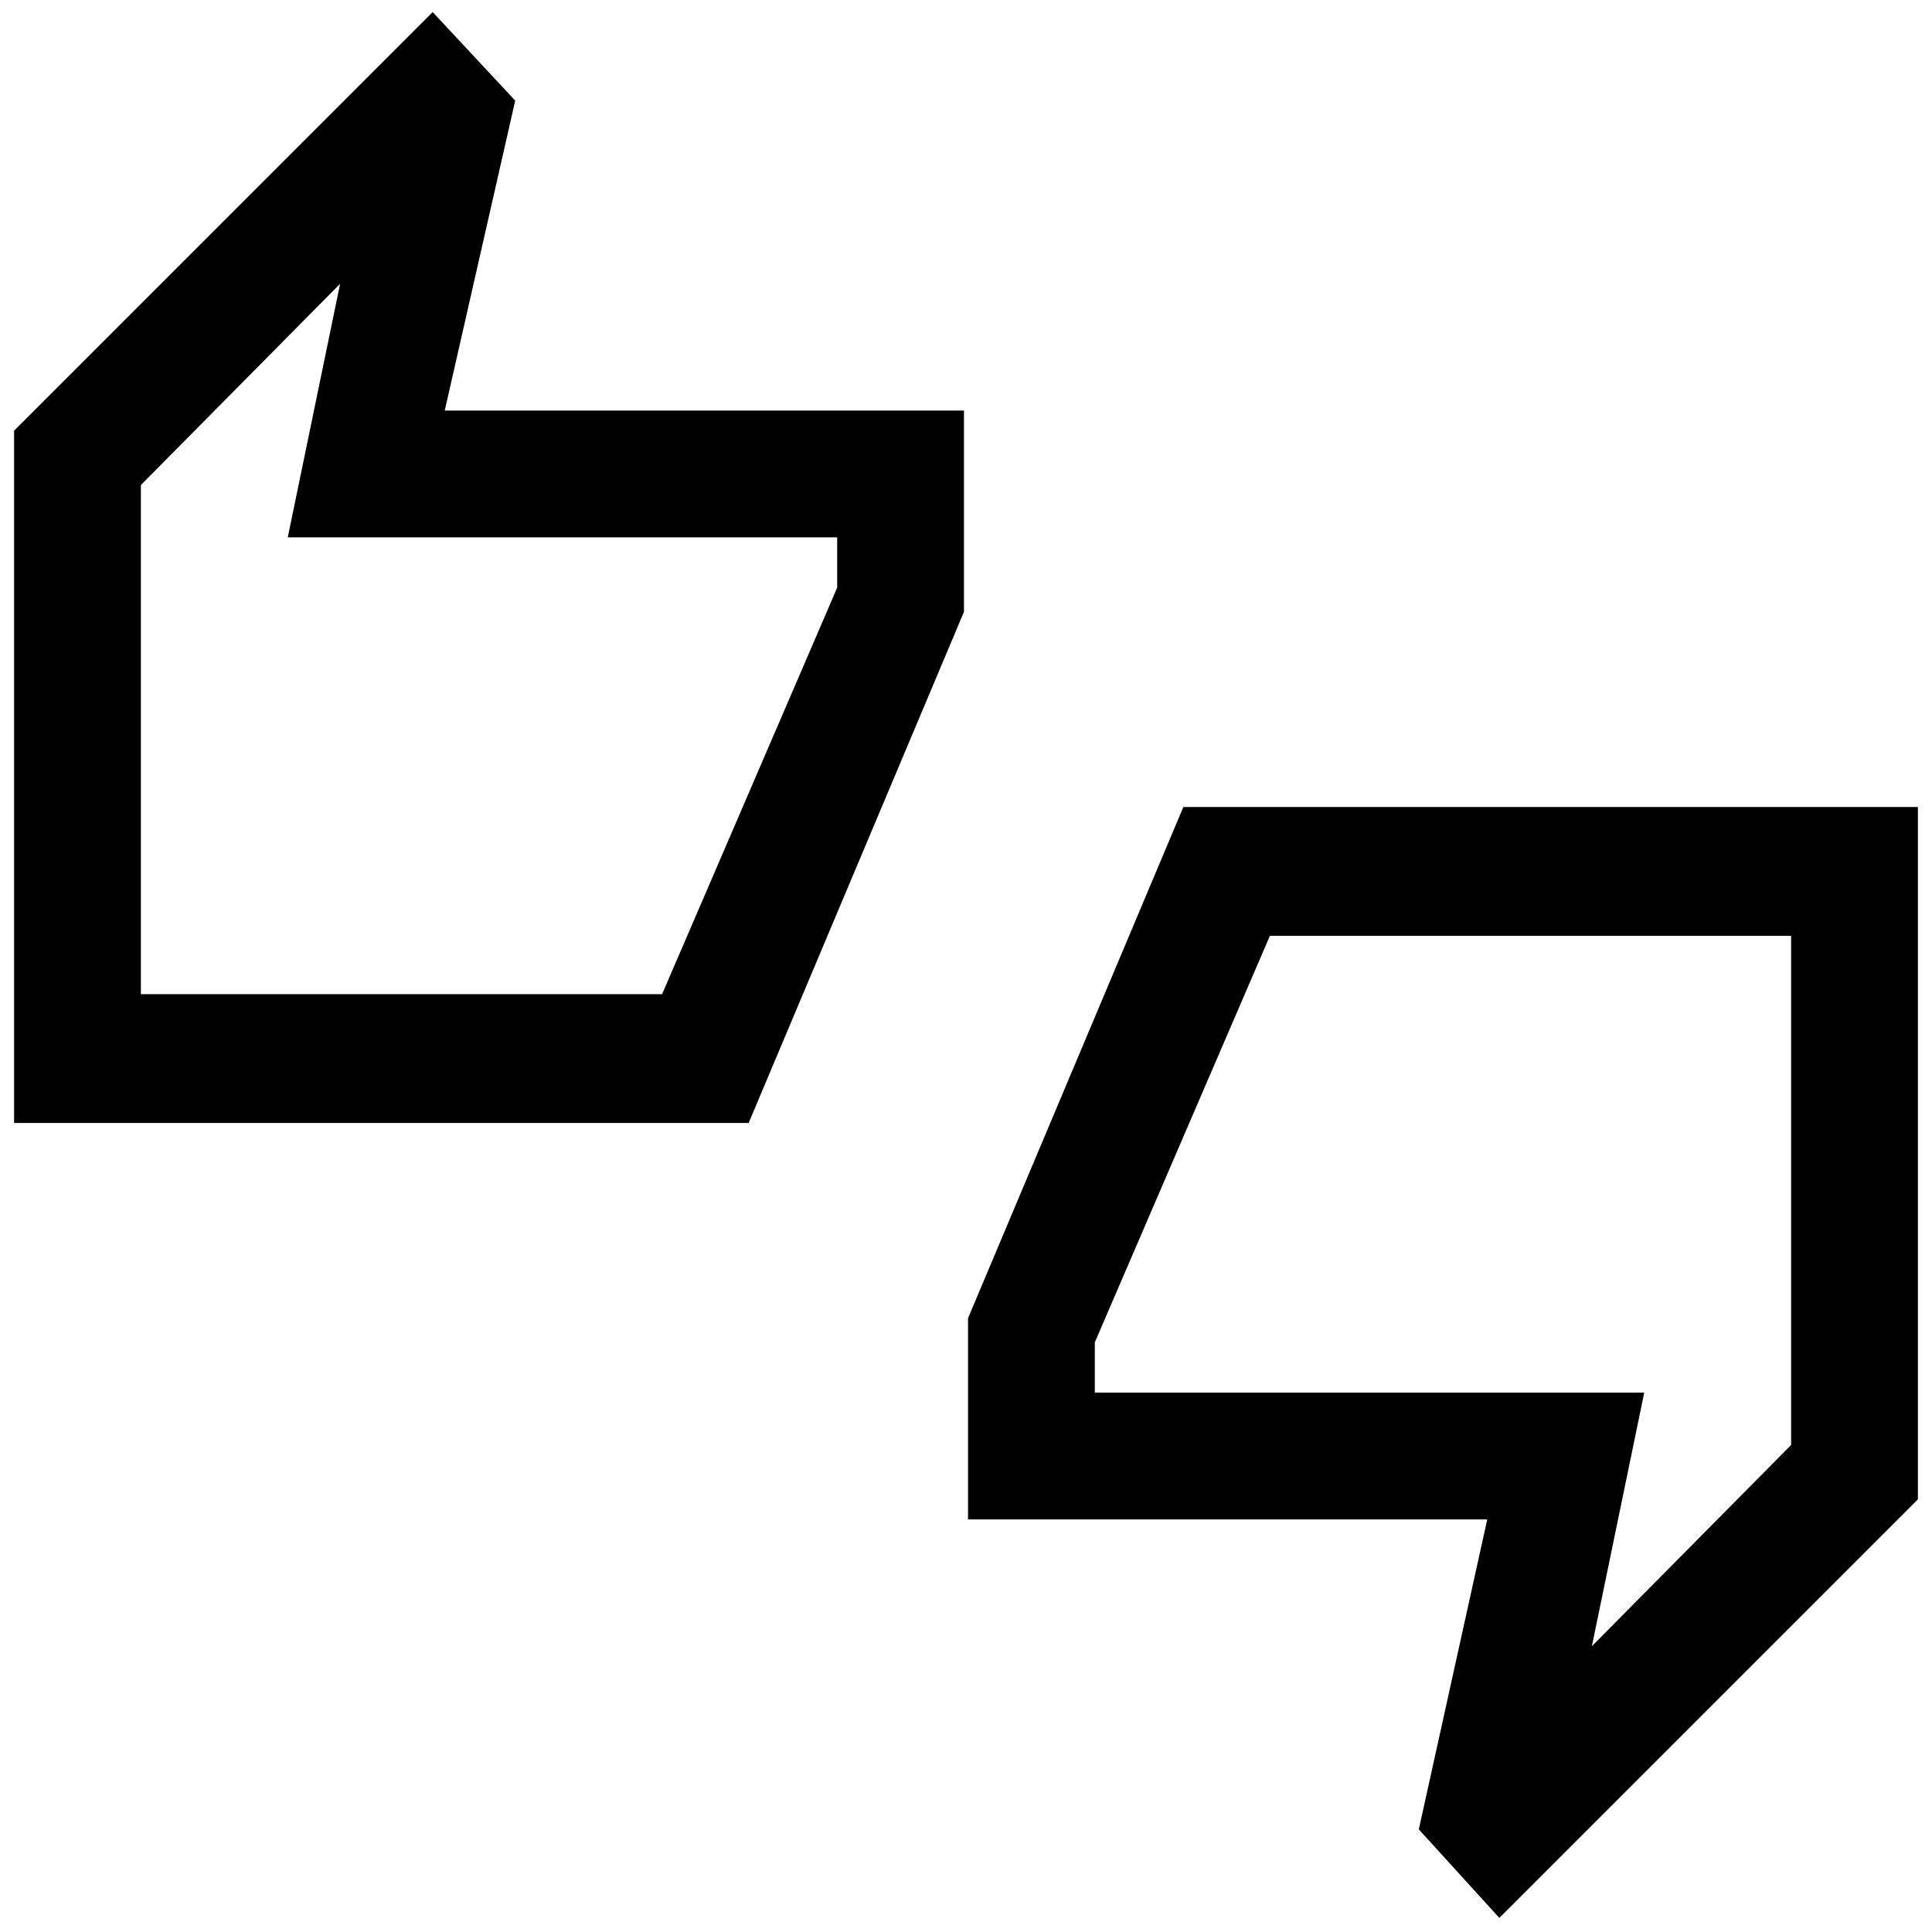 <svg xmlns="http://www.w3.org/2000/svg" height="40" width="40"><path d="M0.292 23.25V8.917L8.958 0.25L10.667 2.083L9.208 8.5H19.958V12.667L15.5 23.25ZM2.917 20.583H13.708L17.333 12.167V11.125H5.958L7.042 5.875L2.917 10.042ZM31.042 39.708 29.375 37.875 30.792 31.458H20.042V27.292L24.5 16.708H39.708V31.042ZM32.958 34.083 37.083 29.917V19.375H26.292L22.667 27.792V28.833H34.042ZM2.917 20.583V10.042V11.125V12.167V20.583ZM37.083 29.917V28.833V27.792V19.375V29.917Z"/></svg>